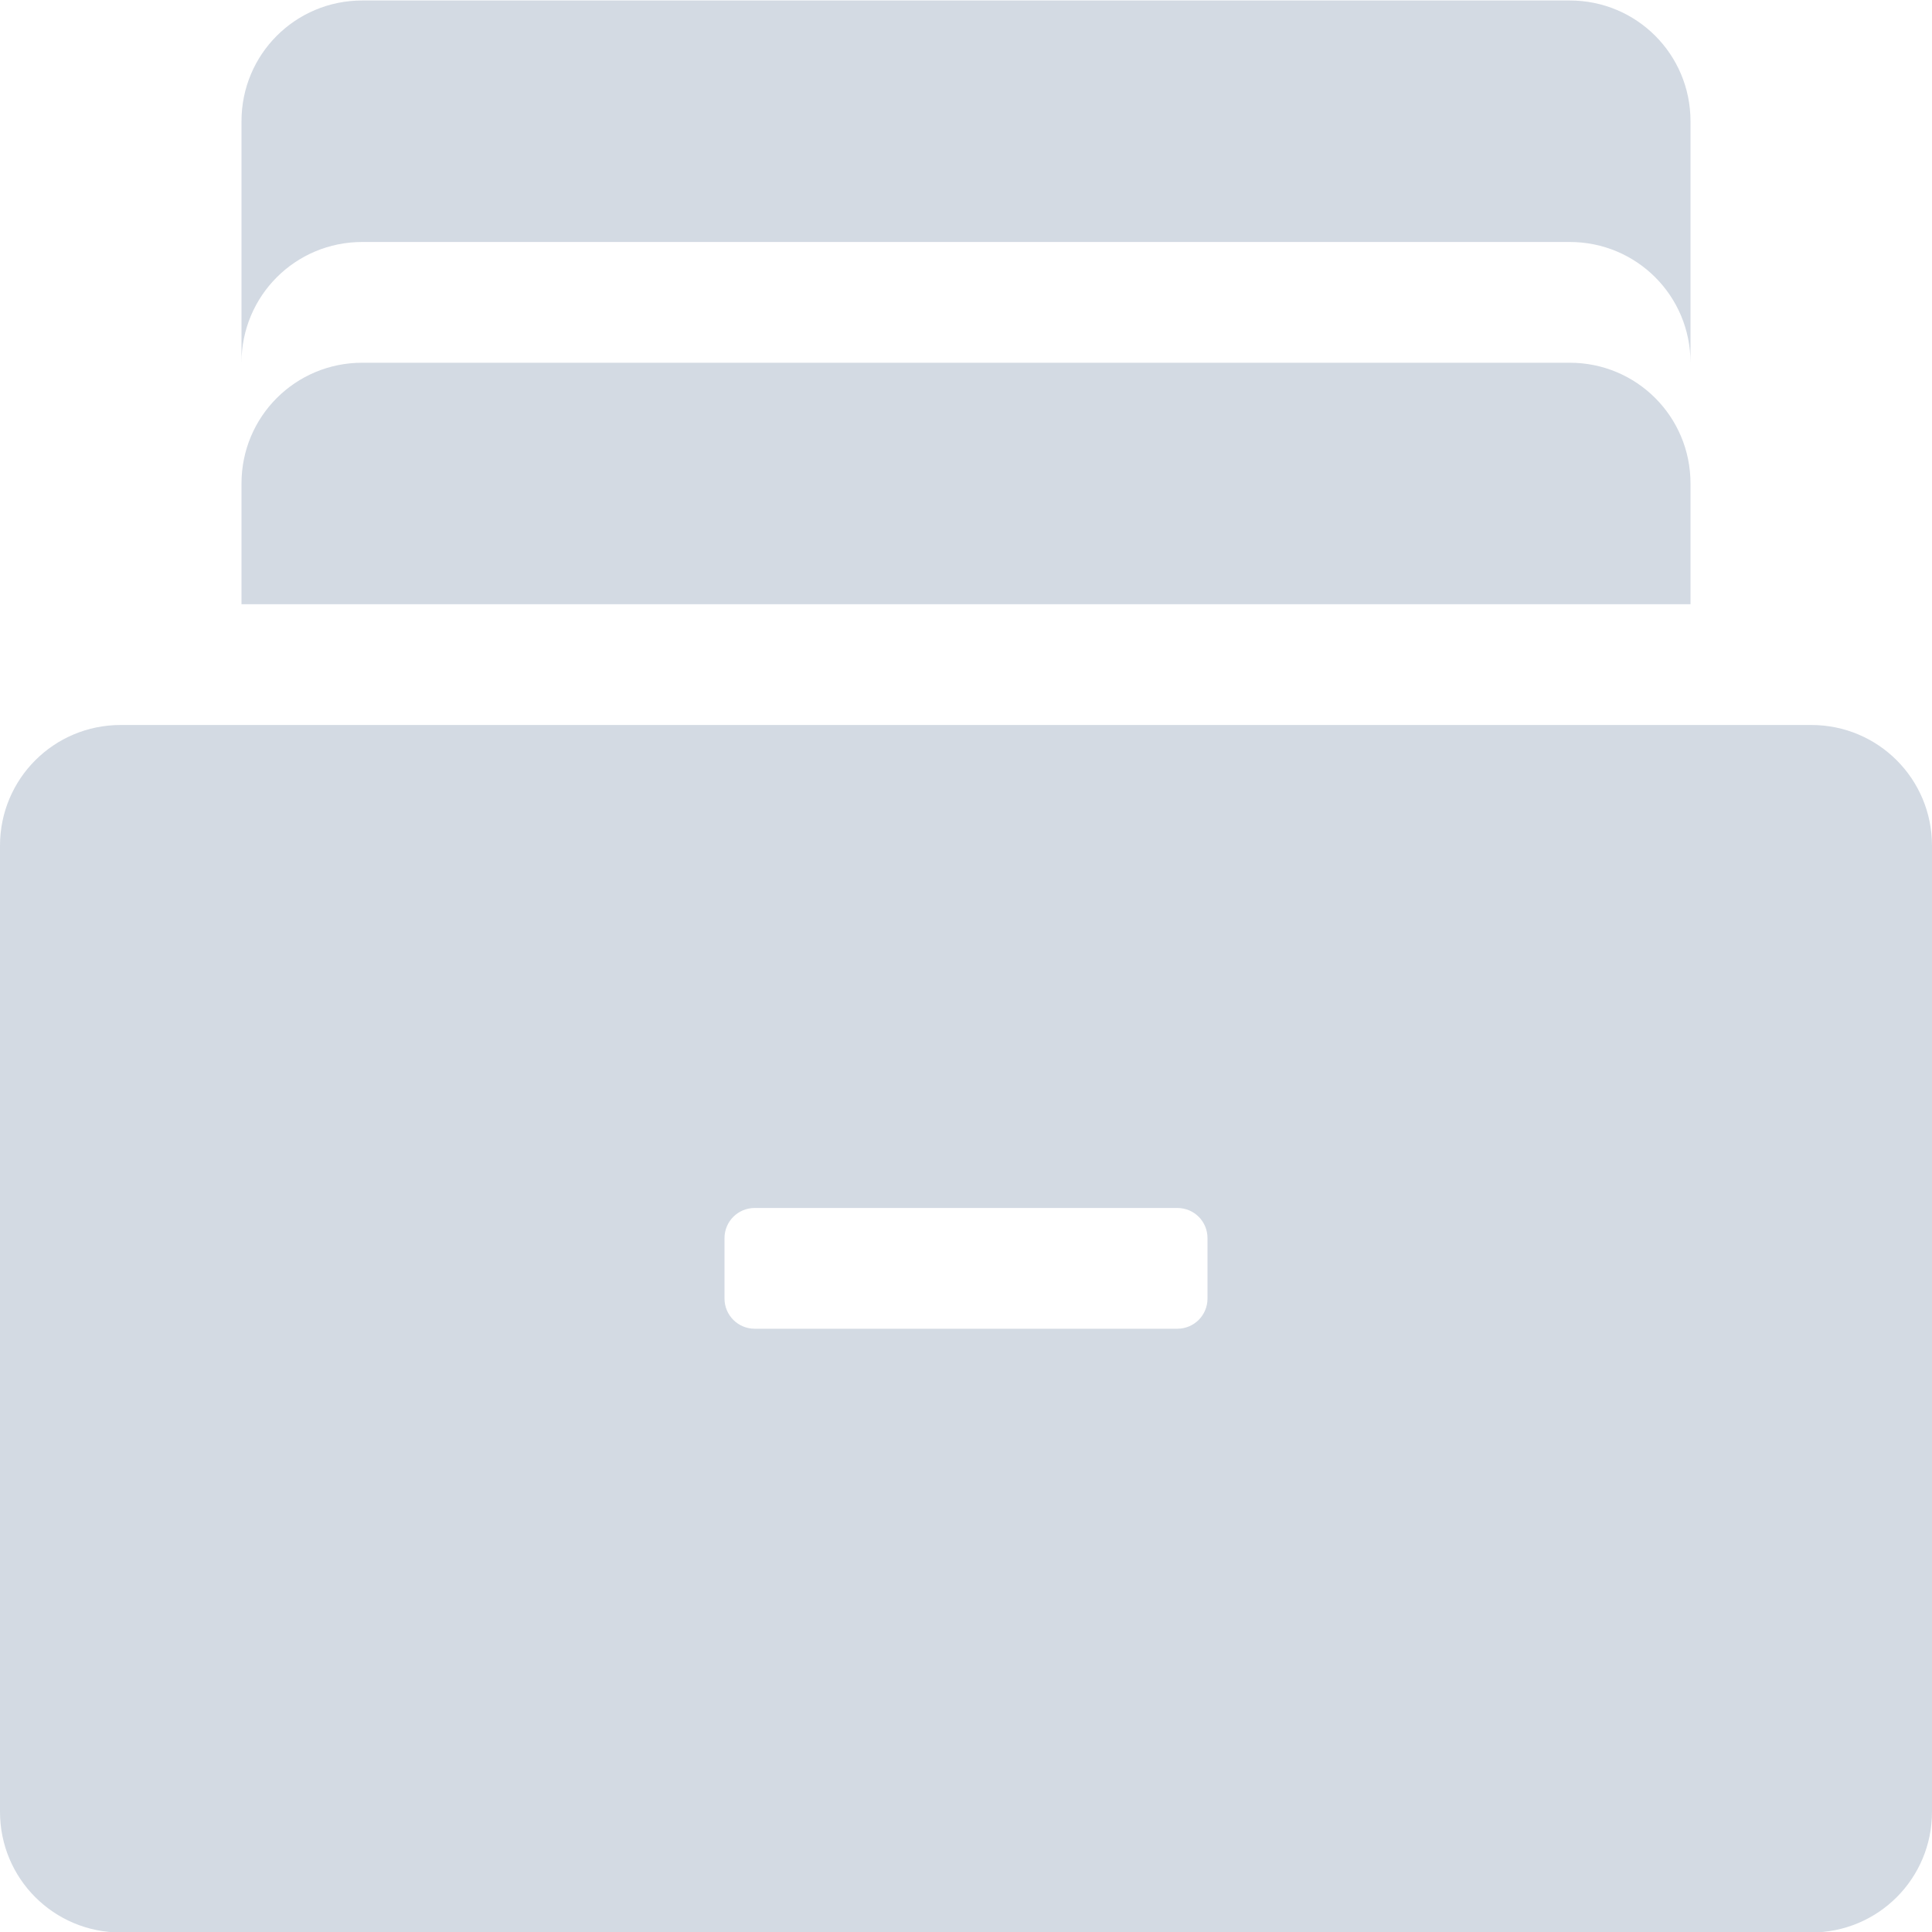 <svg xmlns="http://www.w3.org/2000/svg" style="enable-background:new" width="16" height="16.003" version="1.1">
 <path style="opacity:1;fill:#d3dae3;fill-opacity:1" d="M 3 0.004 C 2.446 0.004 2 0.45 2 1.004 L 2 3.004 C 2 2.45 2.446 2.004 3 2.004 L 13 2.004 C 13.554 2.004 14 2.45 14 3.004 L 14 1.004 C 14 0.45 13.554 0.004 13 0.004 L 3 0.004 z M 3 3.004 C 2.446 3.004 2 3.45 2 4.004 L 2 5.004 L 14 5.004 L 14 4.004 C 14 3.45 13.554 3.004 13 3.004 L 3 3.004 z M 1 6.004 C 0.446 6.004 0 6.45 0 7.004 L 0 15.004 C 0 15.558 0.446 16.004 1 16.004 L 15 16.004 C 15.554 16.004 16 15.558 16 15.004 L 16 7.004 C 16 6.45 15.554 6.004 15 6.004 L 1 6.004 z M 6.25 10.004 L 9.75 10.004 C 9.889 10.004 10 10.115 10 10.254 L 10 10.754 C 10 10.892 9.889 11.004 9.75 11.004 L 6.25 11.004 C 6.112 11.004 6 10.892 6 10.754 L 6 10.254 C 6 10.115 6.112 10.004 6.25 10.004 z"/>
</svg>
